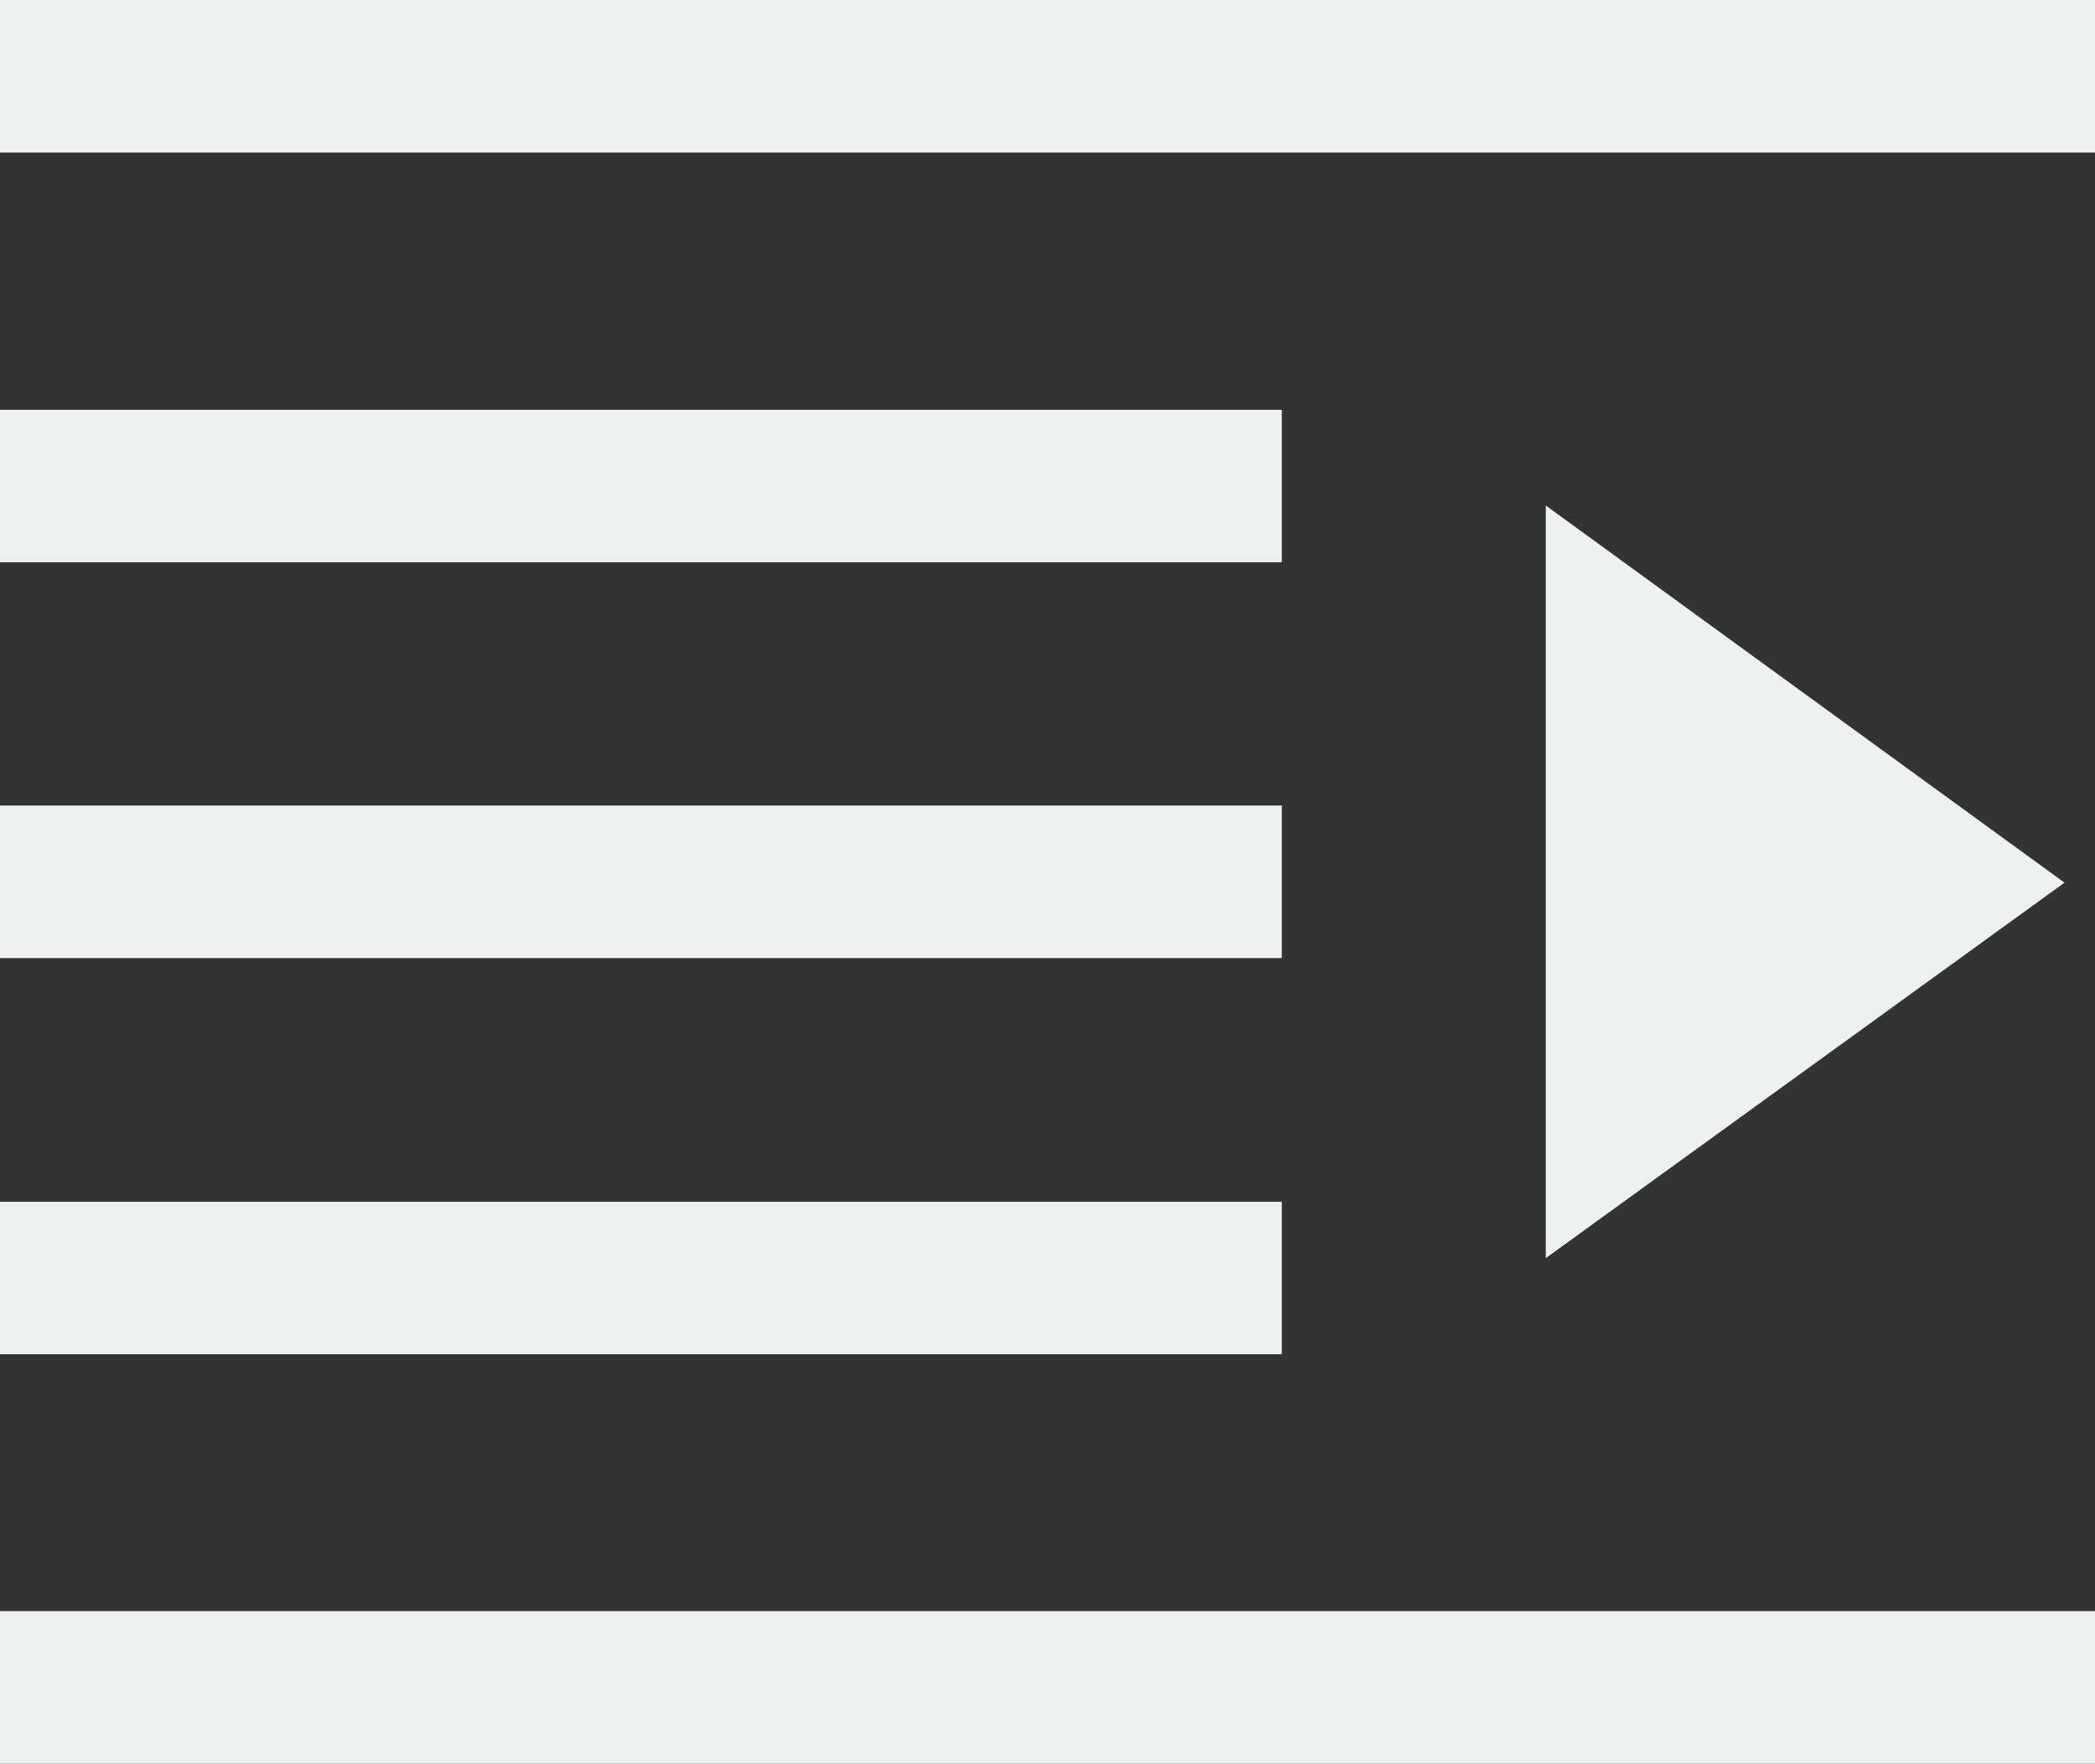 <svg id="Layer_1" data-name="Layer 1" xmlns="http://www.w3.org/2000/svg" viewBox="0 0 49.44 41.62"><rect x="0" y="0" width="49.44" height="41.62" fill="#333333" stroke="none"/><defs><style>.cls-1,.cls-2{fill:#edf1f1;}.cls-2{fill-rule:evenodd;}</style></defs><title>Abrir_Recuo-256</title><rect class="cls-1" y="9.67" width="30.25" height="3.6"/><rect class="cls-1" y="19.01" width="30.25" height="3.6"/><rect class="cls-1" y="28.36" width="30.25" height="3.6"/><rect class="cls-1" width="49.44" height="3.6"/><rect class="cls-1" y="38.02" width="49.44" height="3.6"/><polygon class="cls-2" points="36.48 11.93 48.72 20.83 36.48 29.69 36.48 11.93"/></svg>